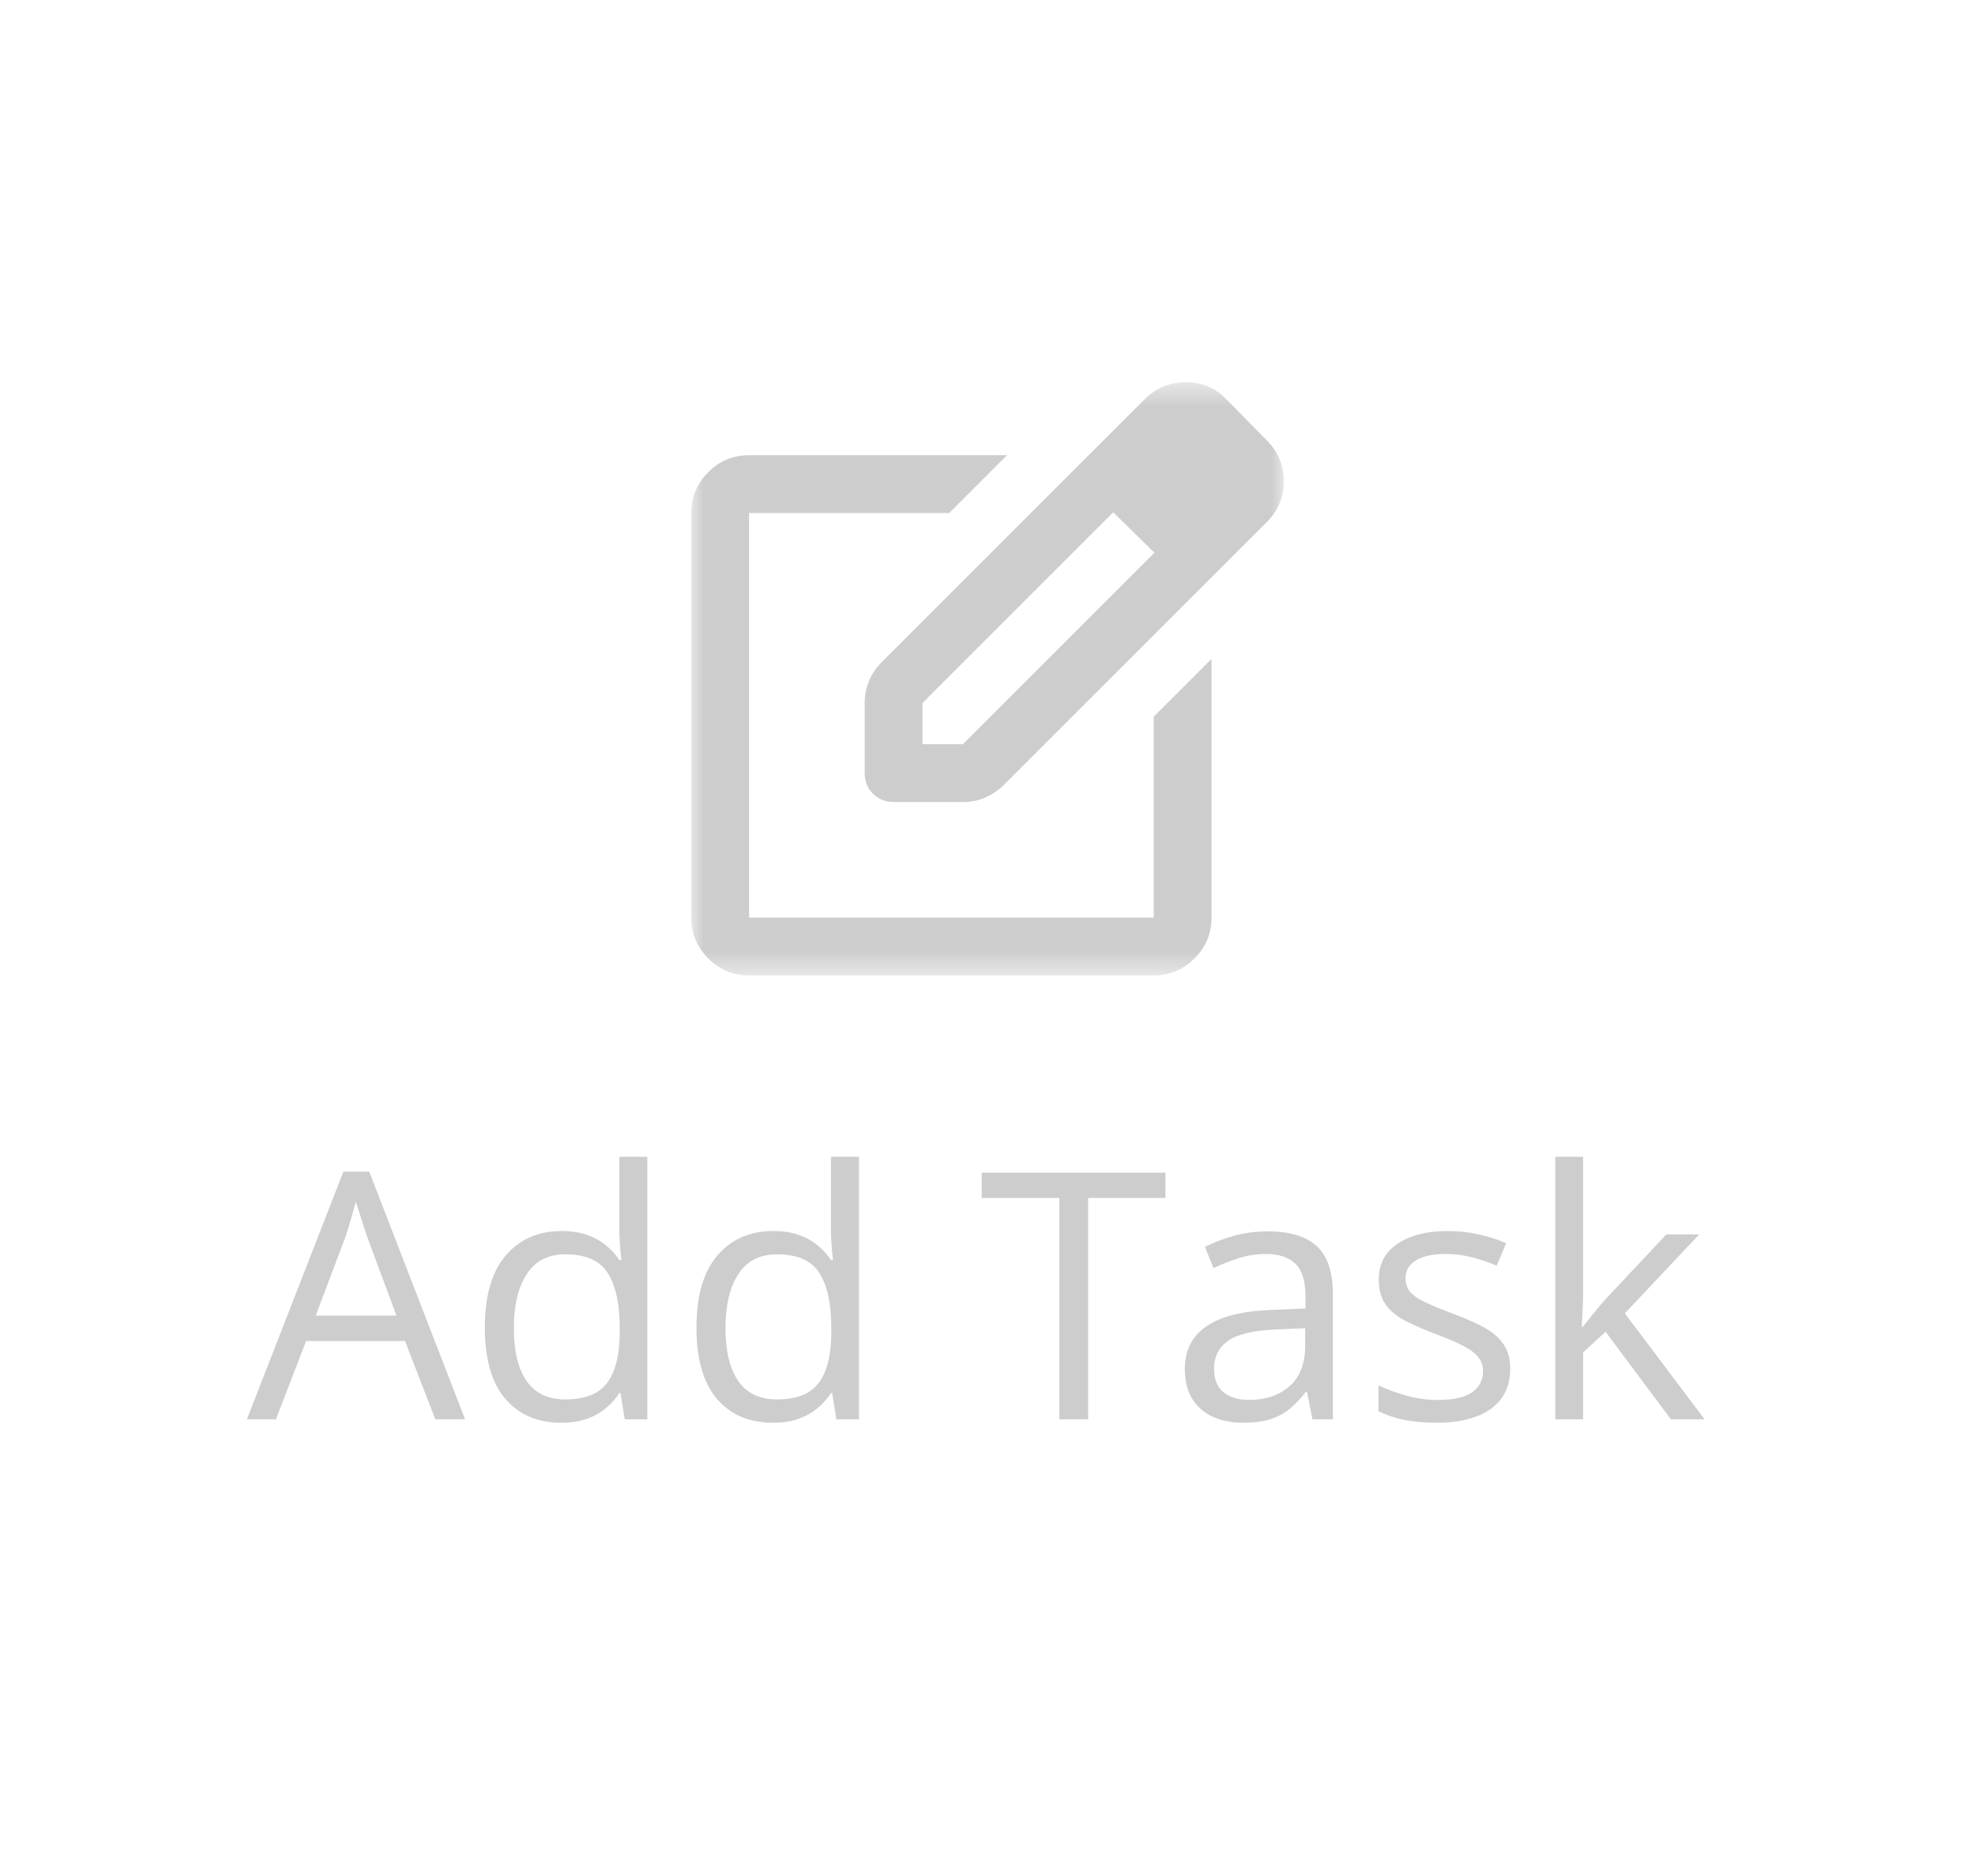 <svg width="80" height="76" viewBox="0 0 80 76" fill="none" xmlns="http://www.w3.org/2000/svg">
<mask id="mask0_388156_2563" style="mask-type:alpha" maskUnits="userSpaceOnUse" x="28" y="15" width="24" height="25">
<rect x="28" y="15.5" width="24" height="24" fill="#D9D9D9"/>
</mask>
<g mask="url(#mask0_388156_2563)">
<path d="M30.341 39.515C29.698 39.515 29.146 39.286 28.688 38.827C28.229 38.369 28 37.818 28 37.174V20.783C28 20.139 28.229 19.588 28.688 19.129C29.146 18.671 29.698 18.441 30.341 18.441H40.791L38.449 20.783H30.341V37.174H46.732V29.037L49.074 26.695V37.174C49.074 37.818 48.844 38.369 48.386 38.827C47.927 39.286 47.376 39.515 46.732 39.515H30.341ZM43.425 19.114L45.093 20.754L37.366 28.481V30.149H39.005L46.761 22.393L48.43 24.032L40.674 31.788C40.459 32.003 40.21 32.173 39.927 32.3C39.644 32.427 39.347 32.49 39.035 32.49H36.195C35.864 32.49 35.586 32.378 35.361 32.154C35.137 31.93 35.025 31.651 35.025 31.32V28.481C35.025 28.168 35.083 27.871 35.2 27.588C35.317 27.305 35.483 27.056 35.698 26.842L43.425 19.114ZM48.43 24.032L43.425 19.114L46.352 16.188C46.82 15.719 47.381 15.485 48.035 15.485C48.688 15.485 49.24 15.719 49.688 16.188L51.328 17.856C51.776 18.305 52.001 18.851 52.001 19.495C52.001 20.139 51.776 20.685 51.328 21.134L48.43 24.032Z" fill="#CDCDCD"/>
</g>
<path d="M17.636 57.5L16.405 54.328H12.399L11.176 57.5H10L13.91 47.465H14.956L18.839 57.5H17.636ZM16.057 53.296L14.888 50.145C14.86 50.062 14.815 49.928 14.751 49.741C14.692 49.554 14.63 49.361 14.566 49.16C14.503 48.96 14.45 48.798 14.409 48.675C14.364 48.862 14.313 49.048 14.259 49.235C14.209 49.418 14.159 49.589 14.108 49.748C14.058 49.903 14.015 50.035 13.979 50.145L12.789 53.296H16.057ZM22.722 57.637C21.774 57.637 21.022 57.313 20.466 56.666C19.914 56.019 19.639 55.057 19.639 53.781C19.639 52.492 19.921 51.519 20.486 50.862C21.051 50.202 21.803 49.871 22.742 49.871C23.139 49.871 23.485 49.923 23.781 50.028C24.078 50.133 24.333 50.274 24.547 50.452C24.761 50.625 24.941 50.824 25.087 51.047H25.169C25.151 50.906 25.133 50.712 25.114 50.466C25.096 50.22 25.087 50.019 25.087 49.864V46.863H26.222V57.5H25.306L25.135 56.434H25.087C24.946 56.657 24.766 56.86 24.547 57.042C24.333 57.224 24.075 57.37 23.774 57.48C23.478 57.584 23.127 57.637 22.722 57.637ZM22.899 56.693C23.701 56.693 24.269 56.465 24.602 56.01C24.934 55.554 25.101 54.877 25.101 53.98V53.774C25.101 52.822 24.941 52.09 24.622 51.58C24.308 51.07 23.733 50.815 22.899 50.815C22.202 50.815 21.68 51.083 21.334 51.621C20.988 52.154 20.814 52.883 20.814 53.809C20.814 54.729 20.985 55.44 21.327 55.941C21.674 56.443 22.198 56.693 22.899 56.693ZM31.294 57.637C30.346 57.637 29.594 57.313 29.038 56.666C28.487 56.019 28.211 55.057 28.211 53.781C28.211 52.492 28.494 51.519 29.059 50.862C29.624 50.202 30.376 49.871 31.314 49.871C31.711 49.871 32.057 49.923 32.353 50.028C32.65 50.133 32.905 50.274 33.119 50.452C33.333 50.625 33.513 50.824 33.659 51.047H33.741C33.723 50.906 33.705 50.712 33.687 50.466C33.668 50.22 33.659 50.019 33.659 49.864V46.863H34.794V57.5H33.878L33.707 56.434H33.659C33.518 56.657 33.338 56.86 33.119 57.042C32.905 57.224 32.648 57.37 32.347 57.48C32.05 57.584 31.7 57.637 31.294 57.637ZM31.472 56.693C32.274 56.693 32.841 56.465 33.174 56.01C33.507 55.554 33.673 54.877 33.673 53.98V53.774C33.673 52.822 33.513 52.09 33.194 51.58C32.88 51.07 32.306 50.815 31.472 50.815C30.774 50.815 30.253 51.083 29.906 51.621C29.56 52.154 29.387 52.883 29.387 53.809C29.387 54.729 29.558 55.44 29.899 55.941C30.246 56.443 30.77 56.693 31.472 56.693ZM44.077 57.5H42.908V48.531H39.764V47.506H47.208V48.531H44.077V57.5ZM51.351 49.885C52.244 49.885 52.907 50.085 53.34 50.486C53.773 50.887 53.989 51.528 53.989 52.407V57.5H53.162L52.943 56.393H52.889C52.679 56.666 52.46 56.896 52.232 57.083C52.005 57.265 51.74 57.404 51.44 57.5C51.143 57.591 50.779 57.637 50.346 57.637C49.89 57.637 49.484 57.557 49.129 57.398C48.778 57.238 48.5 56.996 48.295 56.673C48.094 56.349 47.994 55.939 47.994 55.442C47.994 54.695 48.29 54.121 48.883 53.72C49.475 53.319 50.378 53.1 51.59 53.063L52.882 53.009V52.551C52.882 51.904 52.743 51.45 52.465 51.19C52.187 50.931 51.795 50.801 51.289 50.801C50.897 50.801 50.523 50.858 50.168 50.972C49.812 51.086 49.475 51.22 49.156 51.375L48.808 50.514C49.145 50.34 49.532 50.192 49.97 50.069C50.407 49.946 50.867 49.885 51.351 49.885ZM52.868 53.809L51.727 53.856C50.792 53.893 50.134 54.046 49.751 54.315C49.368 54.583 49.177 54.964 49.177 55.456C49.177 55.884 49.307 56.201 49.566 56.406C49.826 56.611 50.17 56.714 50.599 56.714C51.264 56.714 51.809 56.529 52.232 56.16C52.656 55.791 52.868 55.237 52.868 54.499V53.809ZM61.174 55.449C61.174 55.928 61.053 56.331 60.812 56.659C60.575 56.983 60.233 57.227 59.786 57.391C59.344 57.555 58.815 57.637 58.2 57.637C57.676 57.637 57.223 57.596 56.84 57.514C56.457 57.432 56.122 57.315 55.835 57.165V56.119C56.14 56.27 56.505 56.406 56.929 56.529C57.352 56.652 57.785 56.714 58.227 56.714C58.875 56.714 59.344 56.609 59.636 56.399C59.927 56.19 60.073 55.905 60.073 55.545C60.073 55.34 60.014 55.16 59.895 55.005C59.782 54.845 59.588 54.693 59.315 54.547C59.041 54.397 58.663 54.232 58.18 54.055C57.701 53.872 57.286 53.692 56.935 53.515C56.589 53.332 56.32 53.111 56.129 52.852C55.942 52.592 55.849 52.255 55.849 51.84C55.849 51.206 56.104 50.721 56.614 50.384C57.129 50.042 57.804 49.871 58.638 49.871C59.089 49.871 59.51 49.917 59.902 50.008C60.299 50.094 60.668 50.213 61.01 50.363L60.627 51.273C60.317 51.14 59.987 51.029 59.636 50.938C59.285 50.846 58.927 50.801 58.562 50.801C58.038 50.801 57.635 50.887 57.352 51.06C57.075 51.234 56.935 51.471 56.935 51.772C56.935 52.004 56.999 52.195 57.127 52.346C57.259 52.496 57.469 52.637 57.756 52.77C58.043 52.902 58.421 53.057 58.891 53.234C59.36 53.408 59.766 53.588 60.107 53.774C60.449 53.957 60.711 54.18 60.894 54.444C61.08 54.704 61.174 55.039 61.174 55.449ZM64.127 46.863V52.387C64.127 52.569 64.12 52.792 64.106 53.057C64.093 53.316 64.081 53.547 64.072 53.747H64.12C64.216 53.629 64.355 53.453 64.537 53.221C64.724 52.988 64.881 52.801 65.009 52.66L67.497 50.008H68.83L65.815 53.207L69.049 57.5H67.682L65.036 53.952L64.127 54.786V57.5H62.999V46.863H64.127Z" fill="#CDCDCD"/>
</svg>
